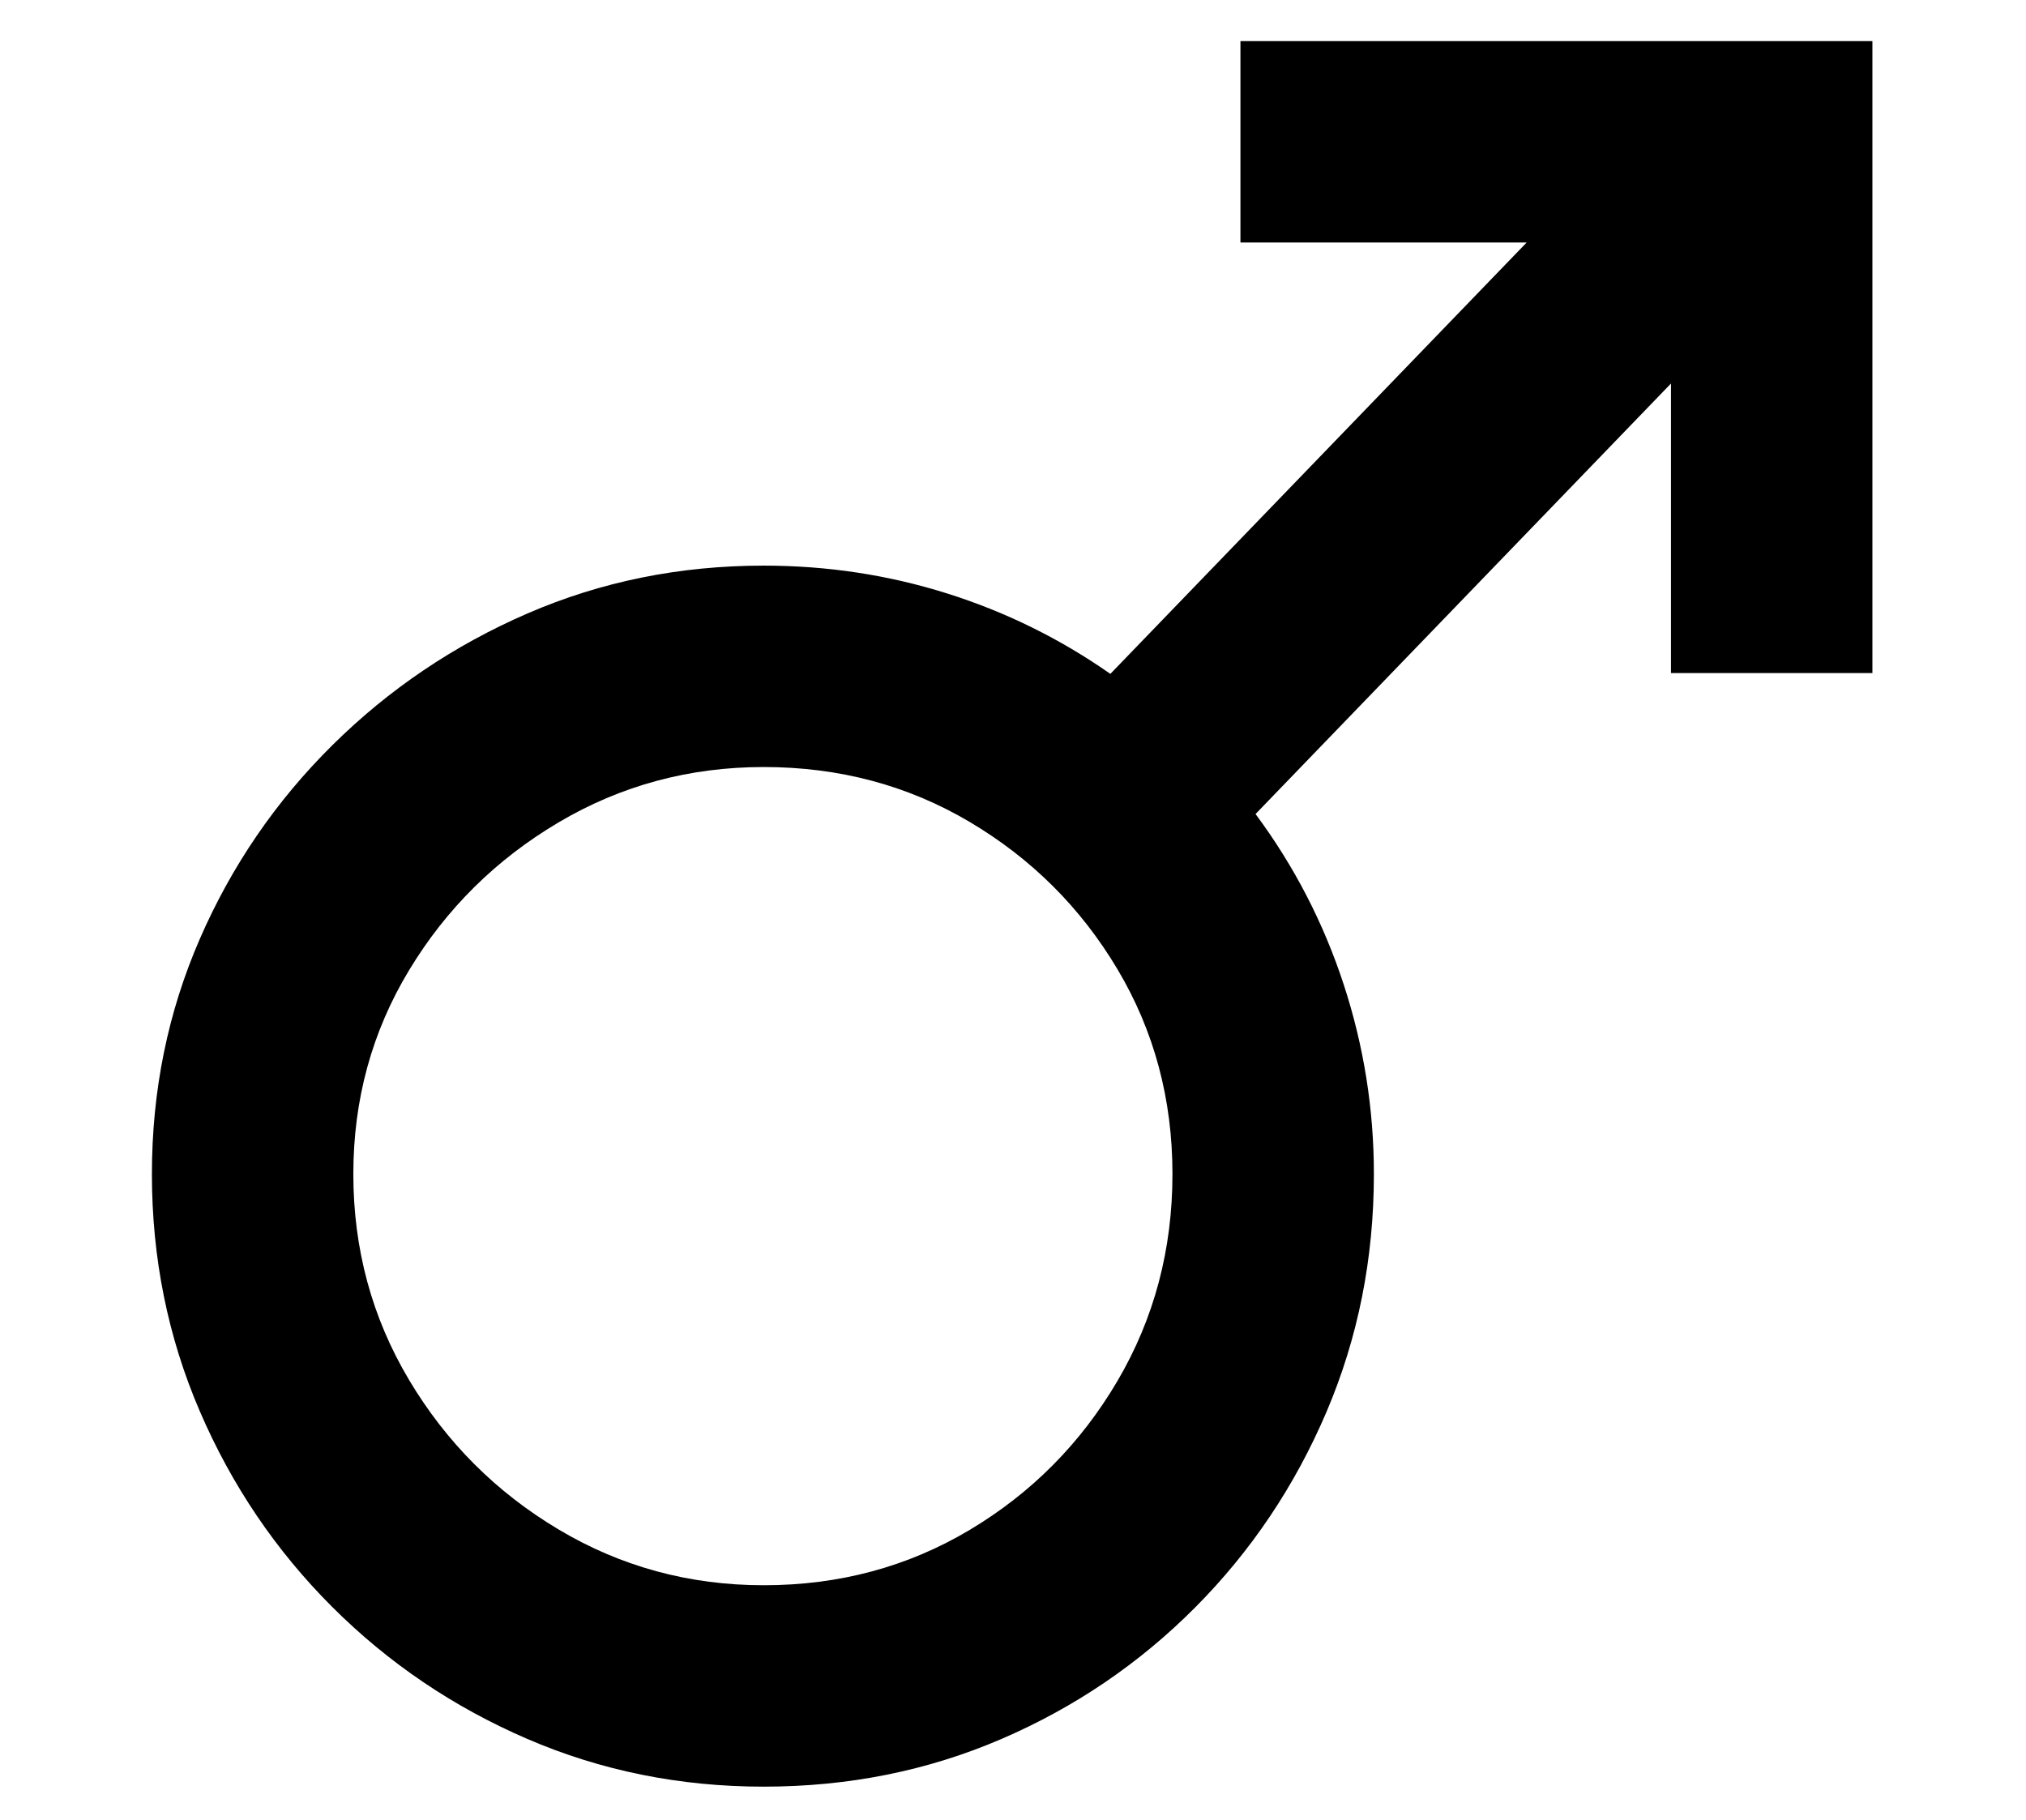 <?xml version="1.0" standalone="no"?>
<!DOCTYPE svg PUBLIC "-//W3C//DTD SVG 1.1//EN" "http://www.w3.org/Graphics/SVG/1.1/DTD/svg11.dtd">
<svg xmlns="http://www.w3.org/2000/svg" xmlns:xlink="http://www.w3.org/1999/xlink" version="1.1"
   viewBox="94 -151 2414 2169">
   <path fill="currentColor"
      d="M1004 1978q-150 0 -282 -57t-232.5 -157.5t-157.5 -233t-57 -282.5q0 -149 57 -280t158 -231t232.5 -157t281.5 -57q113 0 218 33t195 96l496 -514h-341v-240h753v753h-240v-345l-495 513q69 93 105 203t36 226q0 151 -56.5 283.5t-156.5 233t-231.5 157t-282.5 56.5z
M1004 1738q135 0 245.5 -66t176 -177.5t65.5 -246.5q0 -134 -65.5 -244t-176 -175.5t-245.5 -65.5q-133 0 -244.5 66t-178 176t-66.5 243q0 134 66.5 245.5t178 178t244.5 66.5z" />
</svg>